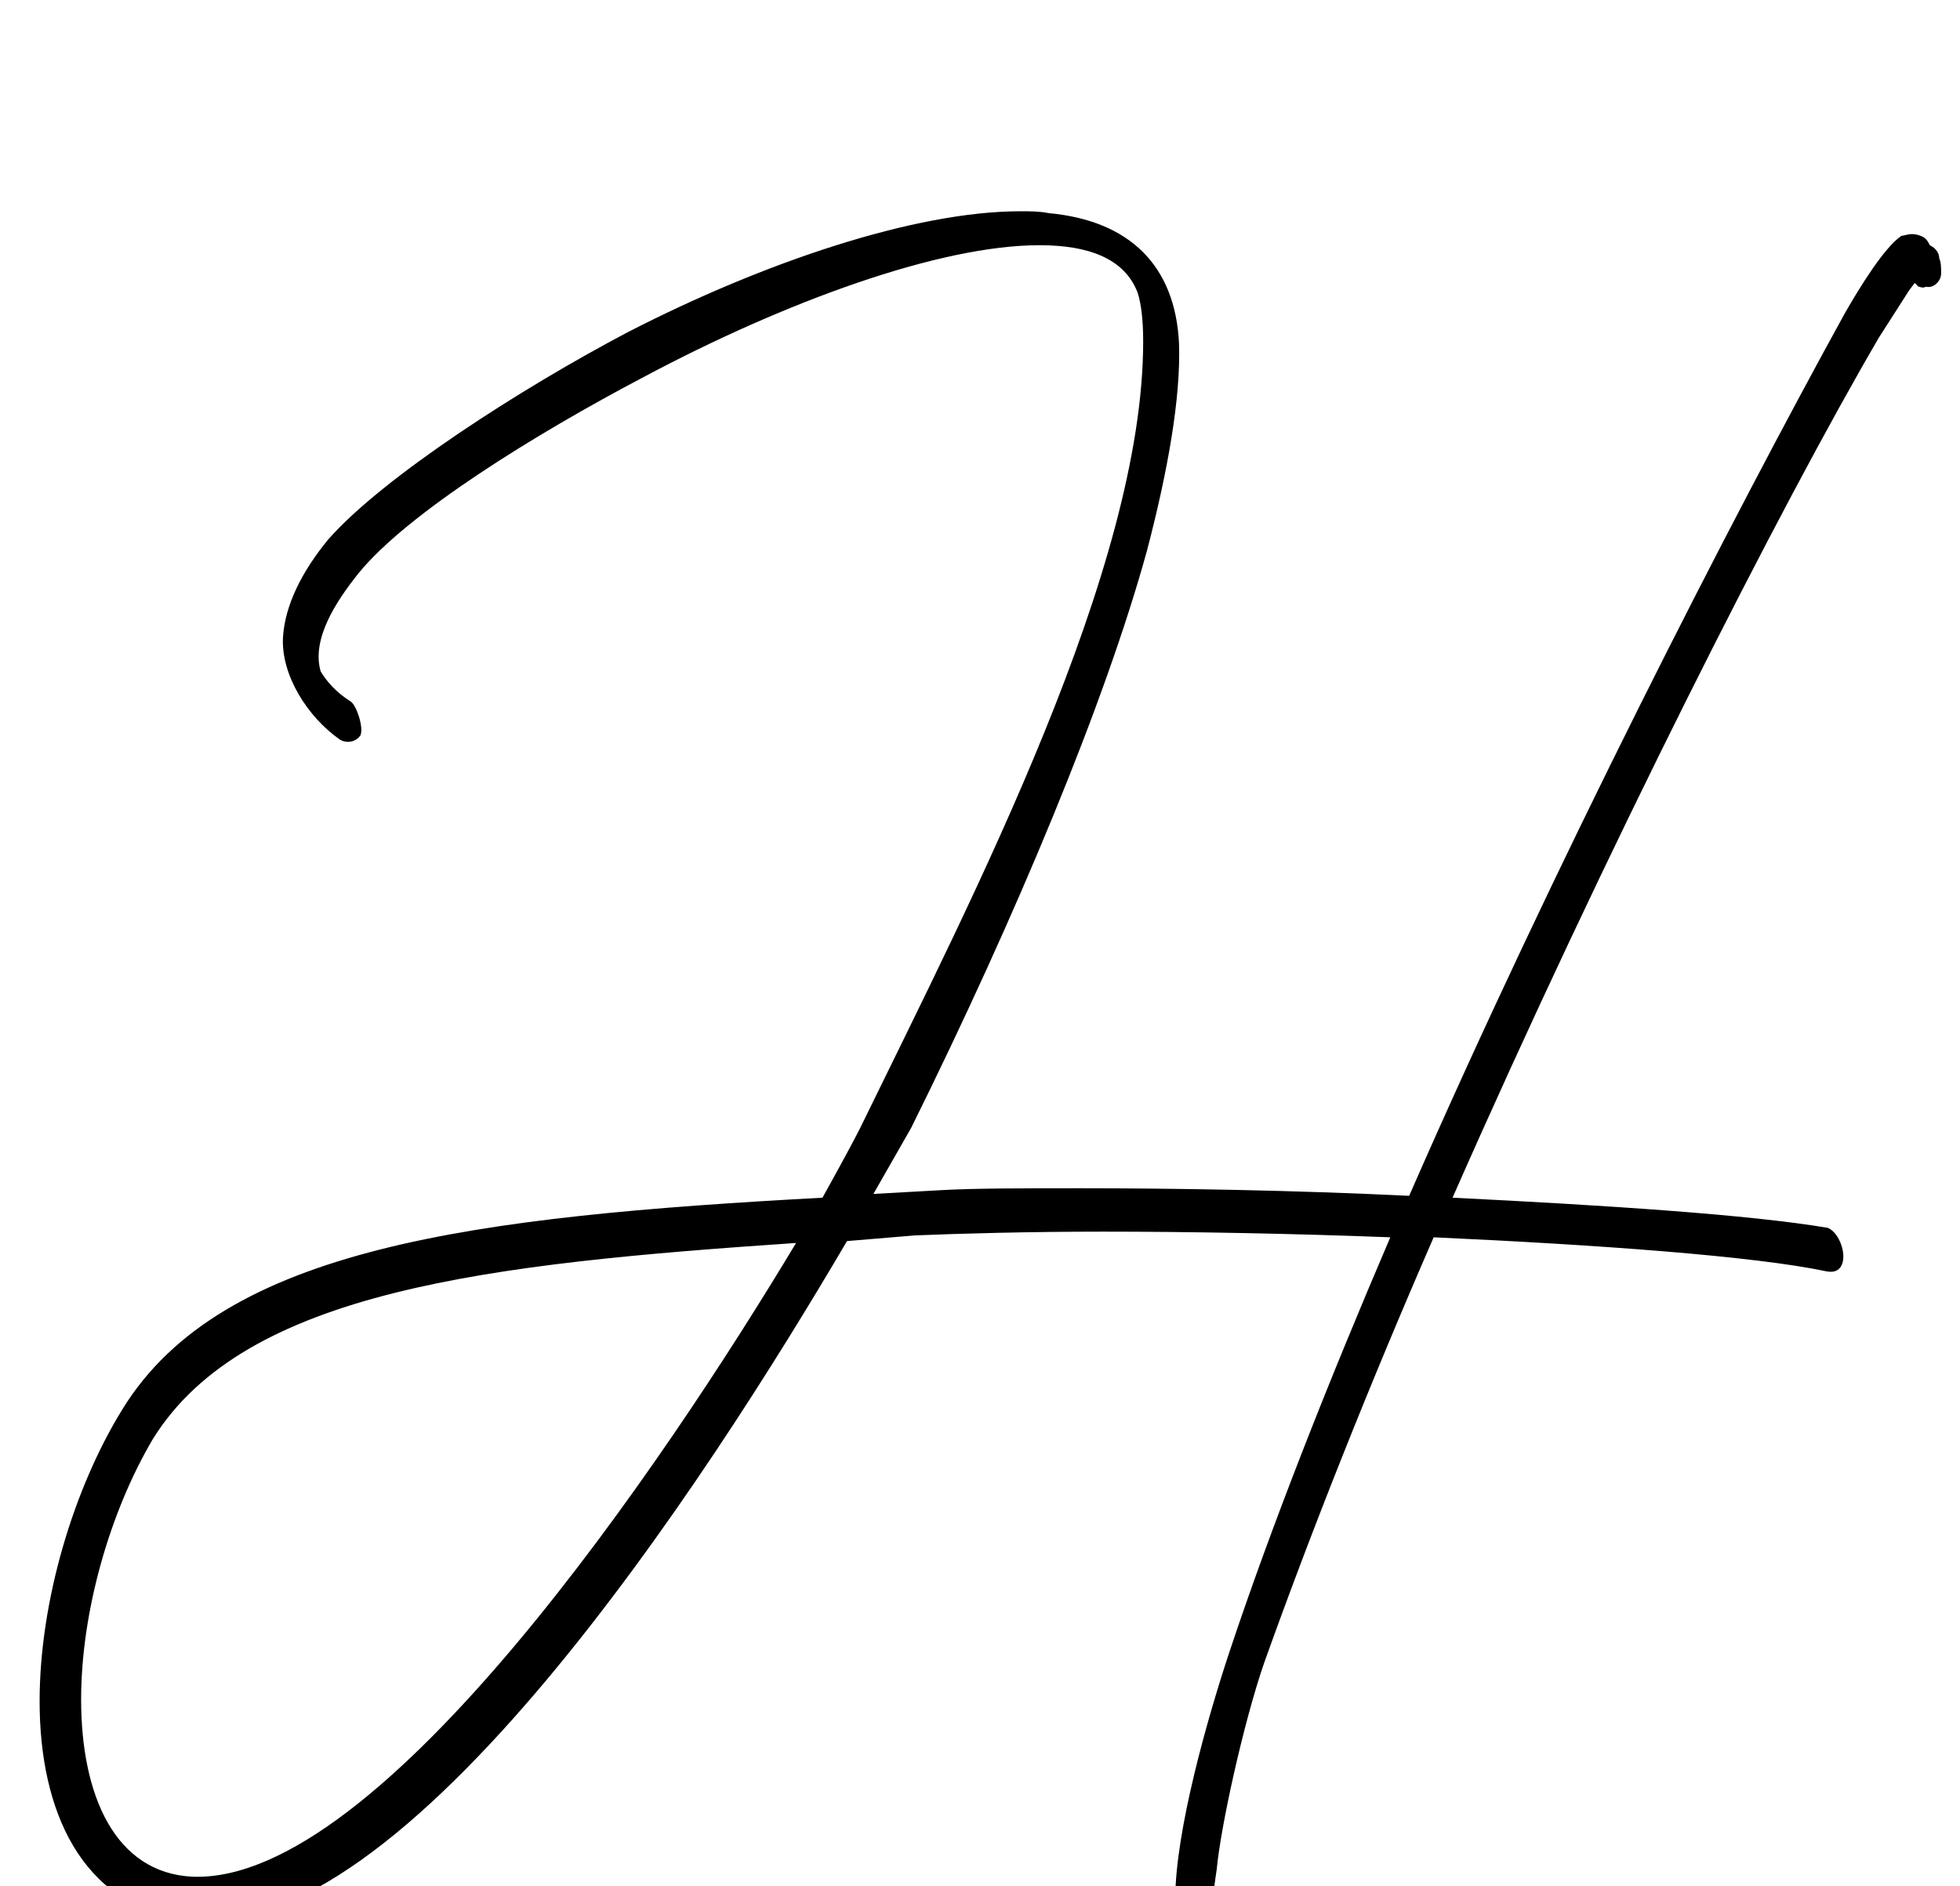 <?xml version="1.0" standalone="no"?>
<!DOCTYPE svg PUBLIC "-//W3C//DTD SVG 1.1//EN" "http://www.w3.org/Graphics/SVG/1.1/DTD/svg11.dtd" >
<svg xmlns="http://www.w3.org/2000/svg" xmlns:xlink="http://www.w3.org/1999/xlink" version="1.1" viewBox="-10 0 1039 1000">
   <path fill="currentColor"
d="M660 882c-11 32 -23 87 -25 109c-1 7 -2 13 -2 18c0 11 3 19 7 23c2 1 2 5 0 8c-3 3 -16 -1 -18 -3c-6 -5 -9 -16 -9 -30c0 -36 17 -96 29 -132c22 -66 52 -142 85 -219c-52 -2 -106 -3 -152 -3c-40 0 -76 1 -100 2l-36 3c-74 126 -235 376 -351 360
c-55 -8 -77 -58 -77 -116c0 -53 18 -113 44 -155c53 -86 187 -102 371 -112c10 -18 17 -31 20 -37c61 -125 150 -297 150 -417c0 -11 -1 -20 -3 -26c-7 -18 -26 -25 -52 -25c-53 0 -135 30 -210 70c-57 30 -125 72 -151 104c-12 15 -25 35 -20 52c3 5 8 11 16 16
c3 2 7 14 5 18c-3 4 -8 4 -11 2c-17 -12 -31 -34 -30 -54c1 -17 10 -35 24 -52c29 -33 102 -80 159 -110c72 -37 152 -64 208 -64c5 0 10 0 15 1c43 4 67 28 69 69c1 29 -6 68 -17 110c-22 80 -69 193 -125 306l-20 35l36 -2c17 -1 43 -1 74 -1c50 0 112 1 174 4
c77 -176 171 -359 231 -468c8 -14 21 -35 30 -41c2 0 5 -2 10 0c3 1 4 3 5 5c4 2 5 5 5 7c1 2 1 5 1 8c0 4 -4 8 -8 7c-2 1 -3 0 -4 0l-2 -2l-3 4l-16 25c-52 89 -145 272 -226 456c81 4 158 9 199 16c9 4 13 26 -1 23c-38 -8 -120 -14 -208 -18c-34 78 -65 156 -90 226z
M92 995c100 4 251 -221 320 -336c-162 11 -292 25 -341 104c-23 39 -38 92 -38 138c0 51 18 92 59 94z" />
</svg>
